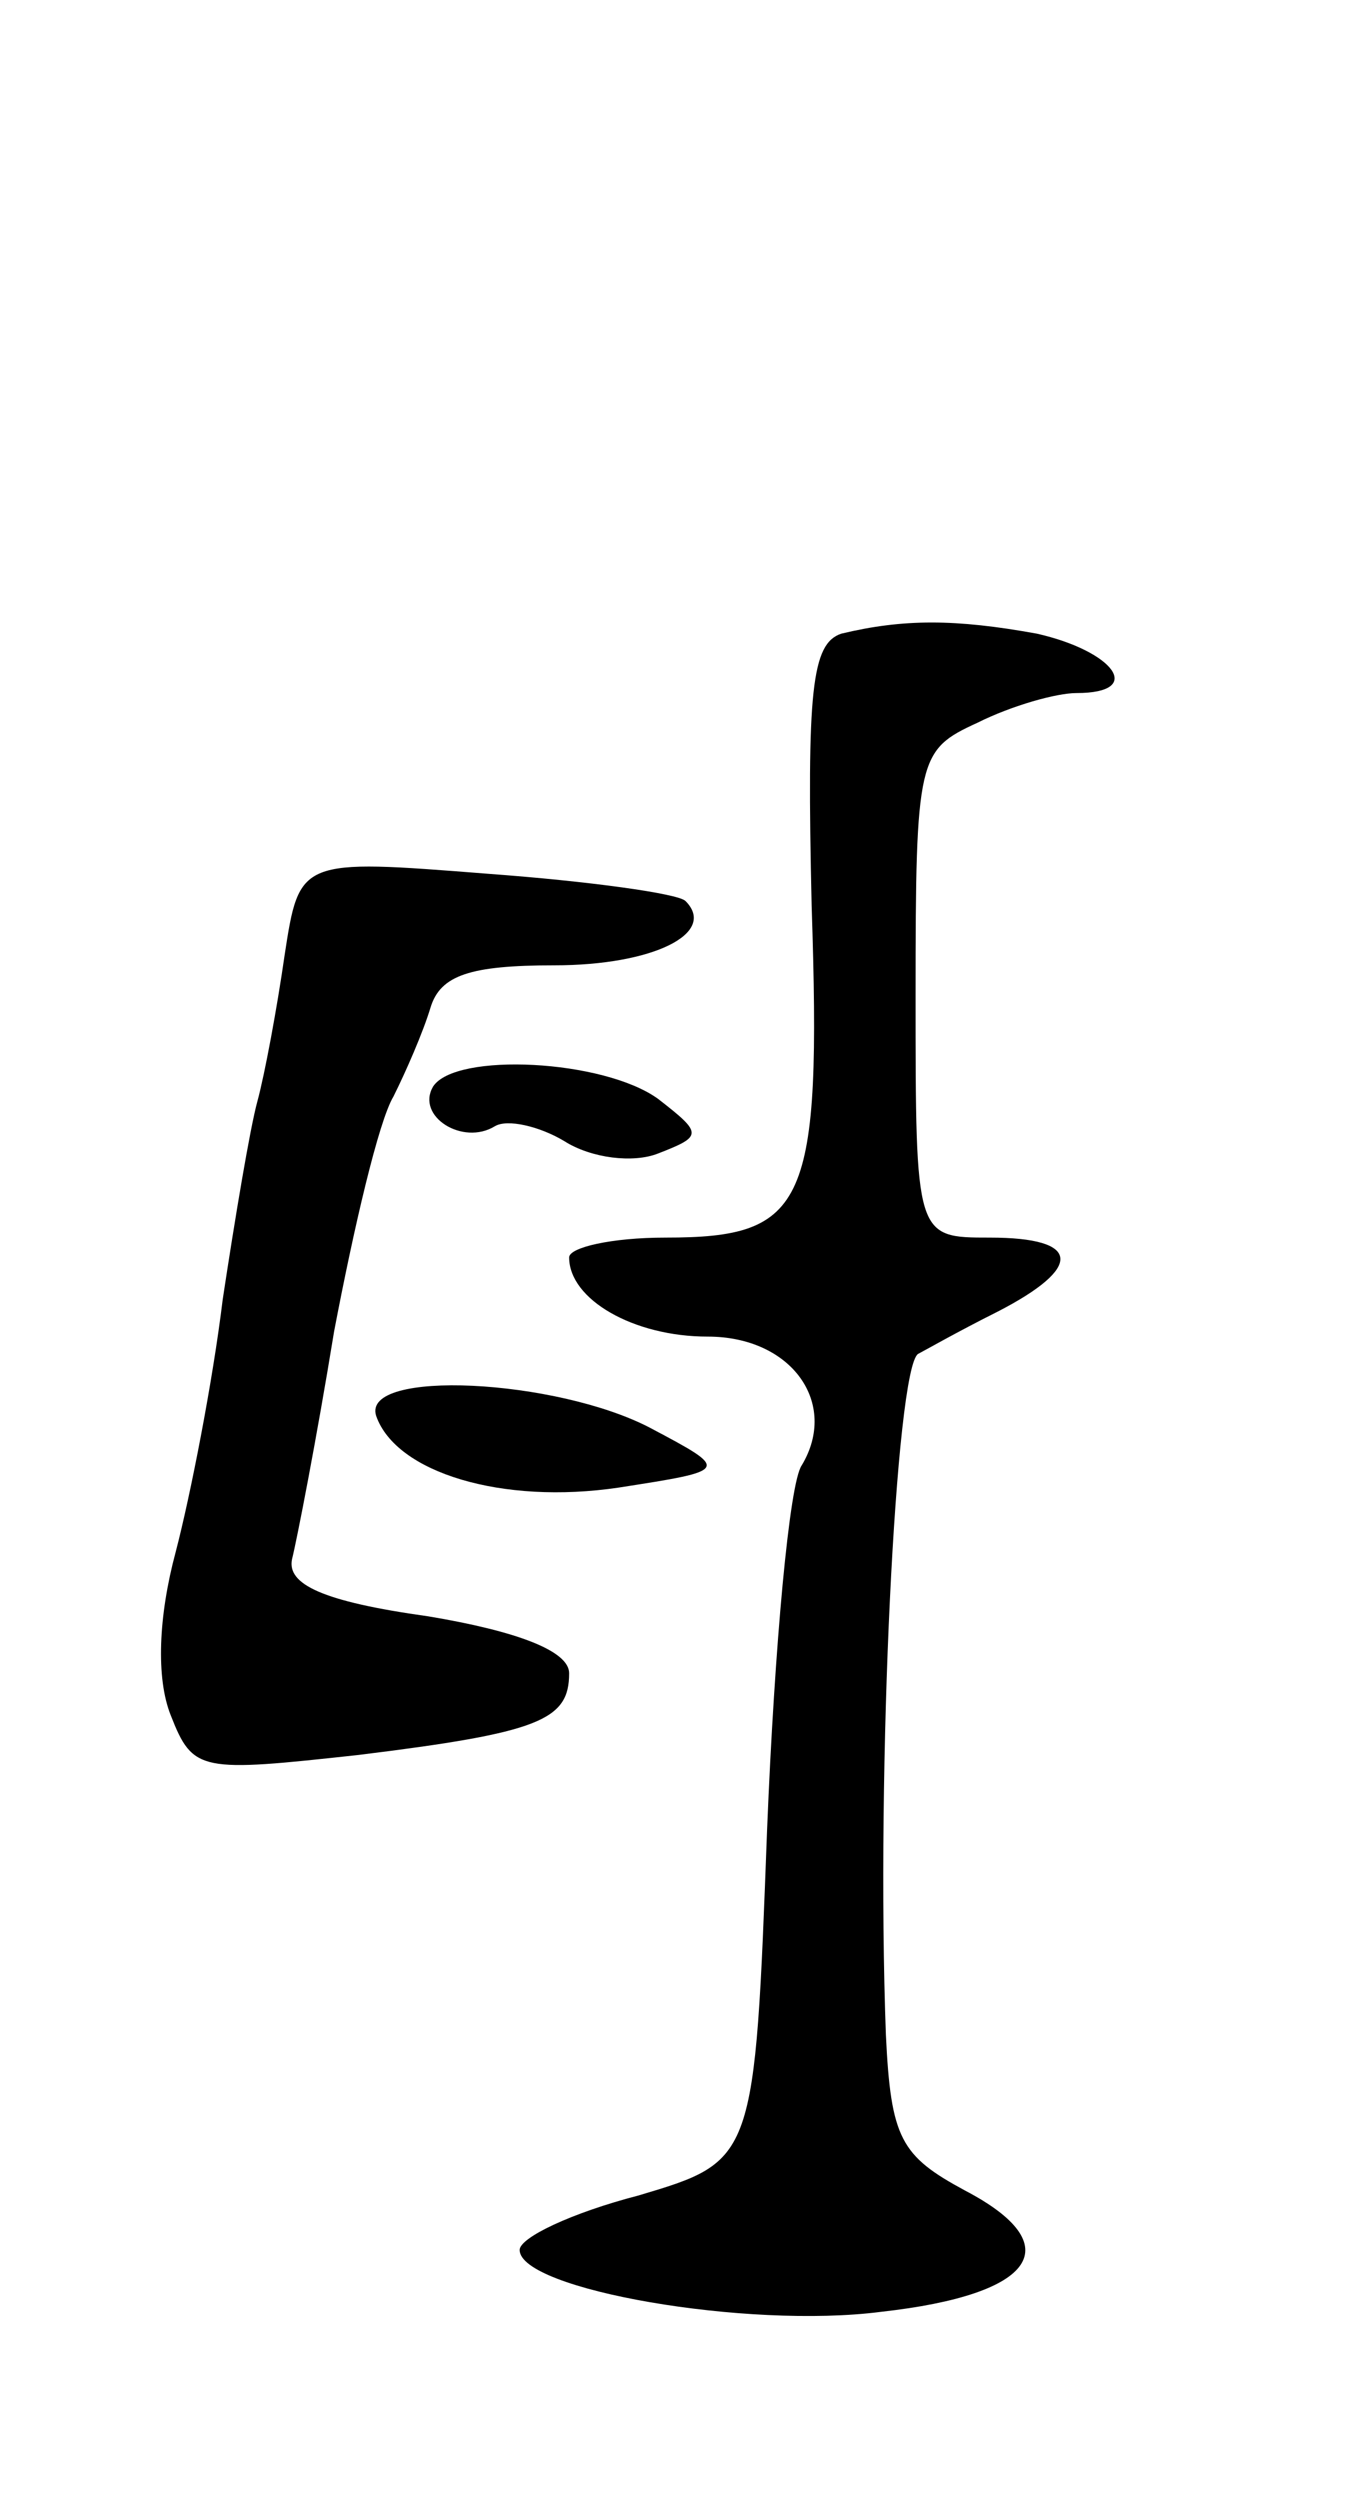<svg version="1.0" xmlns="http://www.w3.org/2000/svg"
 width="55pt" height="101pt" viewBox="0 0 55 101"
 preserveAspectRatio="xMidYMid meet">
<g transform="translate(0,101) scale(0.1,-0.1)"
fill="#000000" stroke="none">
<path d="M340 754 c-12 -4 -14 -23 -12 -110 4 -121 -2 -134 -59 -134 -22 0
-39 -4 -39 -8 0 -17 26 -32 56 -32 34 0 53 -27 38 -52 -5 -7 -11 -73 -14 -147
-5 -134 -5 -134 -52 -148 -27 -7 -48 -17 -48 -22 0 -16 92 -32 146 -25 63 7
76 27 34 49 -26 14 -30 21 -32 63 -4 108 4 269 13 275 2 1 16 9 32 17 35 18
34 30 -3 30 -30 0 -30 0 -30 98 0 96 1 99 25 110 14 7 32 12 40 12 28 0 15 17
-16 24 -33 6 -54 6 -79 0z"/>
<path d="M115 624 c-3 -21 -8 -48 -11 -59 -3 -11 -9 -47 -14 -80 -4 -33 -13
-79 -19 -102 -7 -26 -8 -51 -2 -66 9 -23 12 -23 76 -16 73 9 85 14 85 33 0 9
-21 17 -57 23 -43 6 -57 13 -55 23 2 8 10 49 17 92 8 42 18 85 24 95 5 10 12
26 15 36 4 13 16 17 50 17 40 0 66 13 53 26 -3 3 -39 8 -80 11 -76 6 -76 6
-82 -33z"/>
<path d="M175 571 c-7 -12 12 -24 25 -16 5 3 18 0 28 -6 11 -7 28 -9 38 -5 18
7 18 8 0 22 -22 16 -82 19 -91 5z"/>
<path d="M152 438 c8 -23 51 -36 98 -29 45 7 45 7 13 24 -38 20 -117 24 -111
5z"/>
</g>
</svg>
